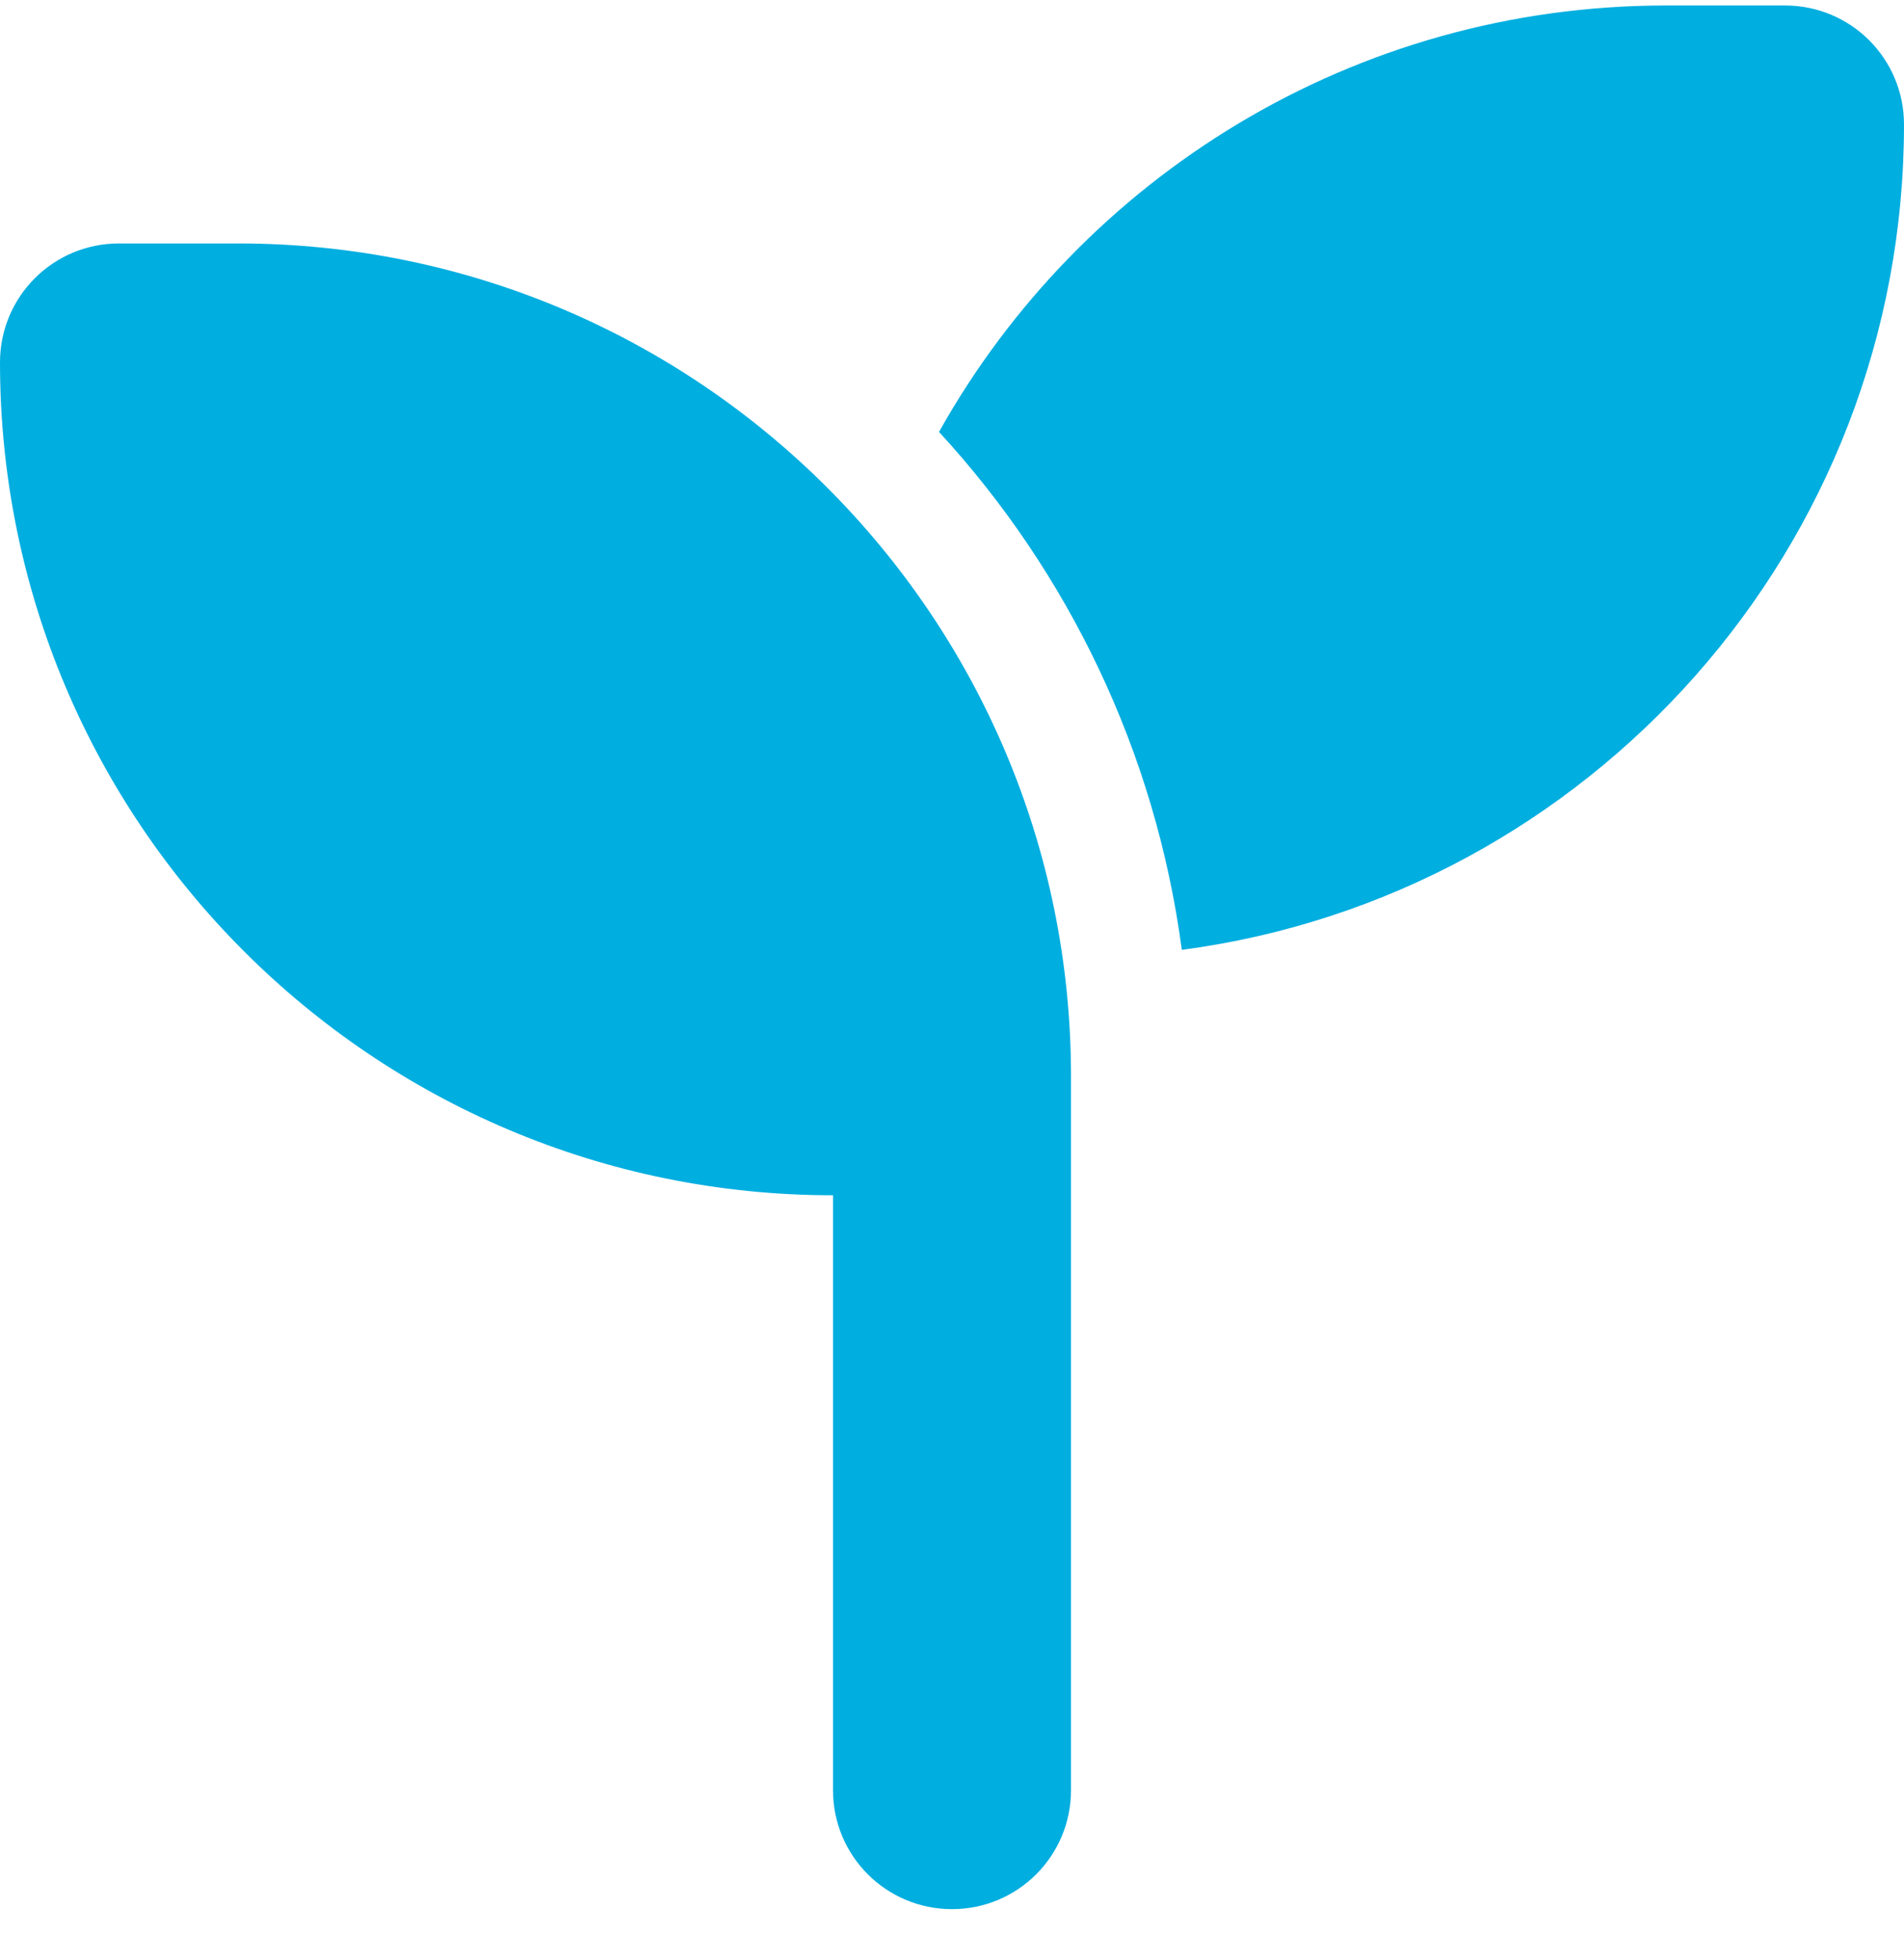<svg width="34" height="35" viewBox="0 0 34 35" fill="none" xmlns="http://www.w3.org/2000/svg">
<path id="Vector" d="M34 2.223C34 9.766 28.382 16.002 21.104 16.965C20.632 13.419 19.072 10.218 16.768 7.714C19.311 3.172 24.172 0.098 29.75 0.098H31.875C33.05 0.098 34 1.047 34 2.223ZM0 6.473C0 5.297 0.95 4.348 2.125 4.348H4.25C12.464 4.348 19.125 11.008 19.125 19.223V21.348V31.973C19.125 33.148 18.175 34.098 17 34.098C15.825 34.098 14.875 33.148 14.875 31.973V21.348C6.661 21.348 0 14.687 0 6.473Z" fill="#00AEE0"/>
</svg>
